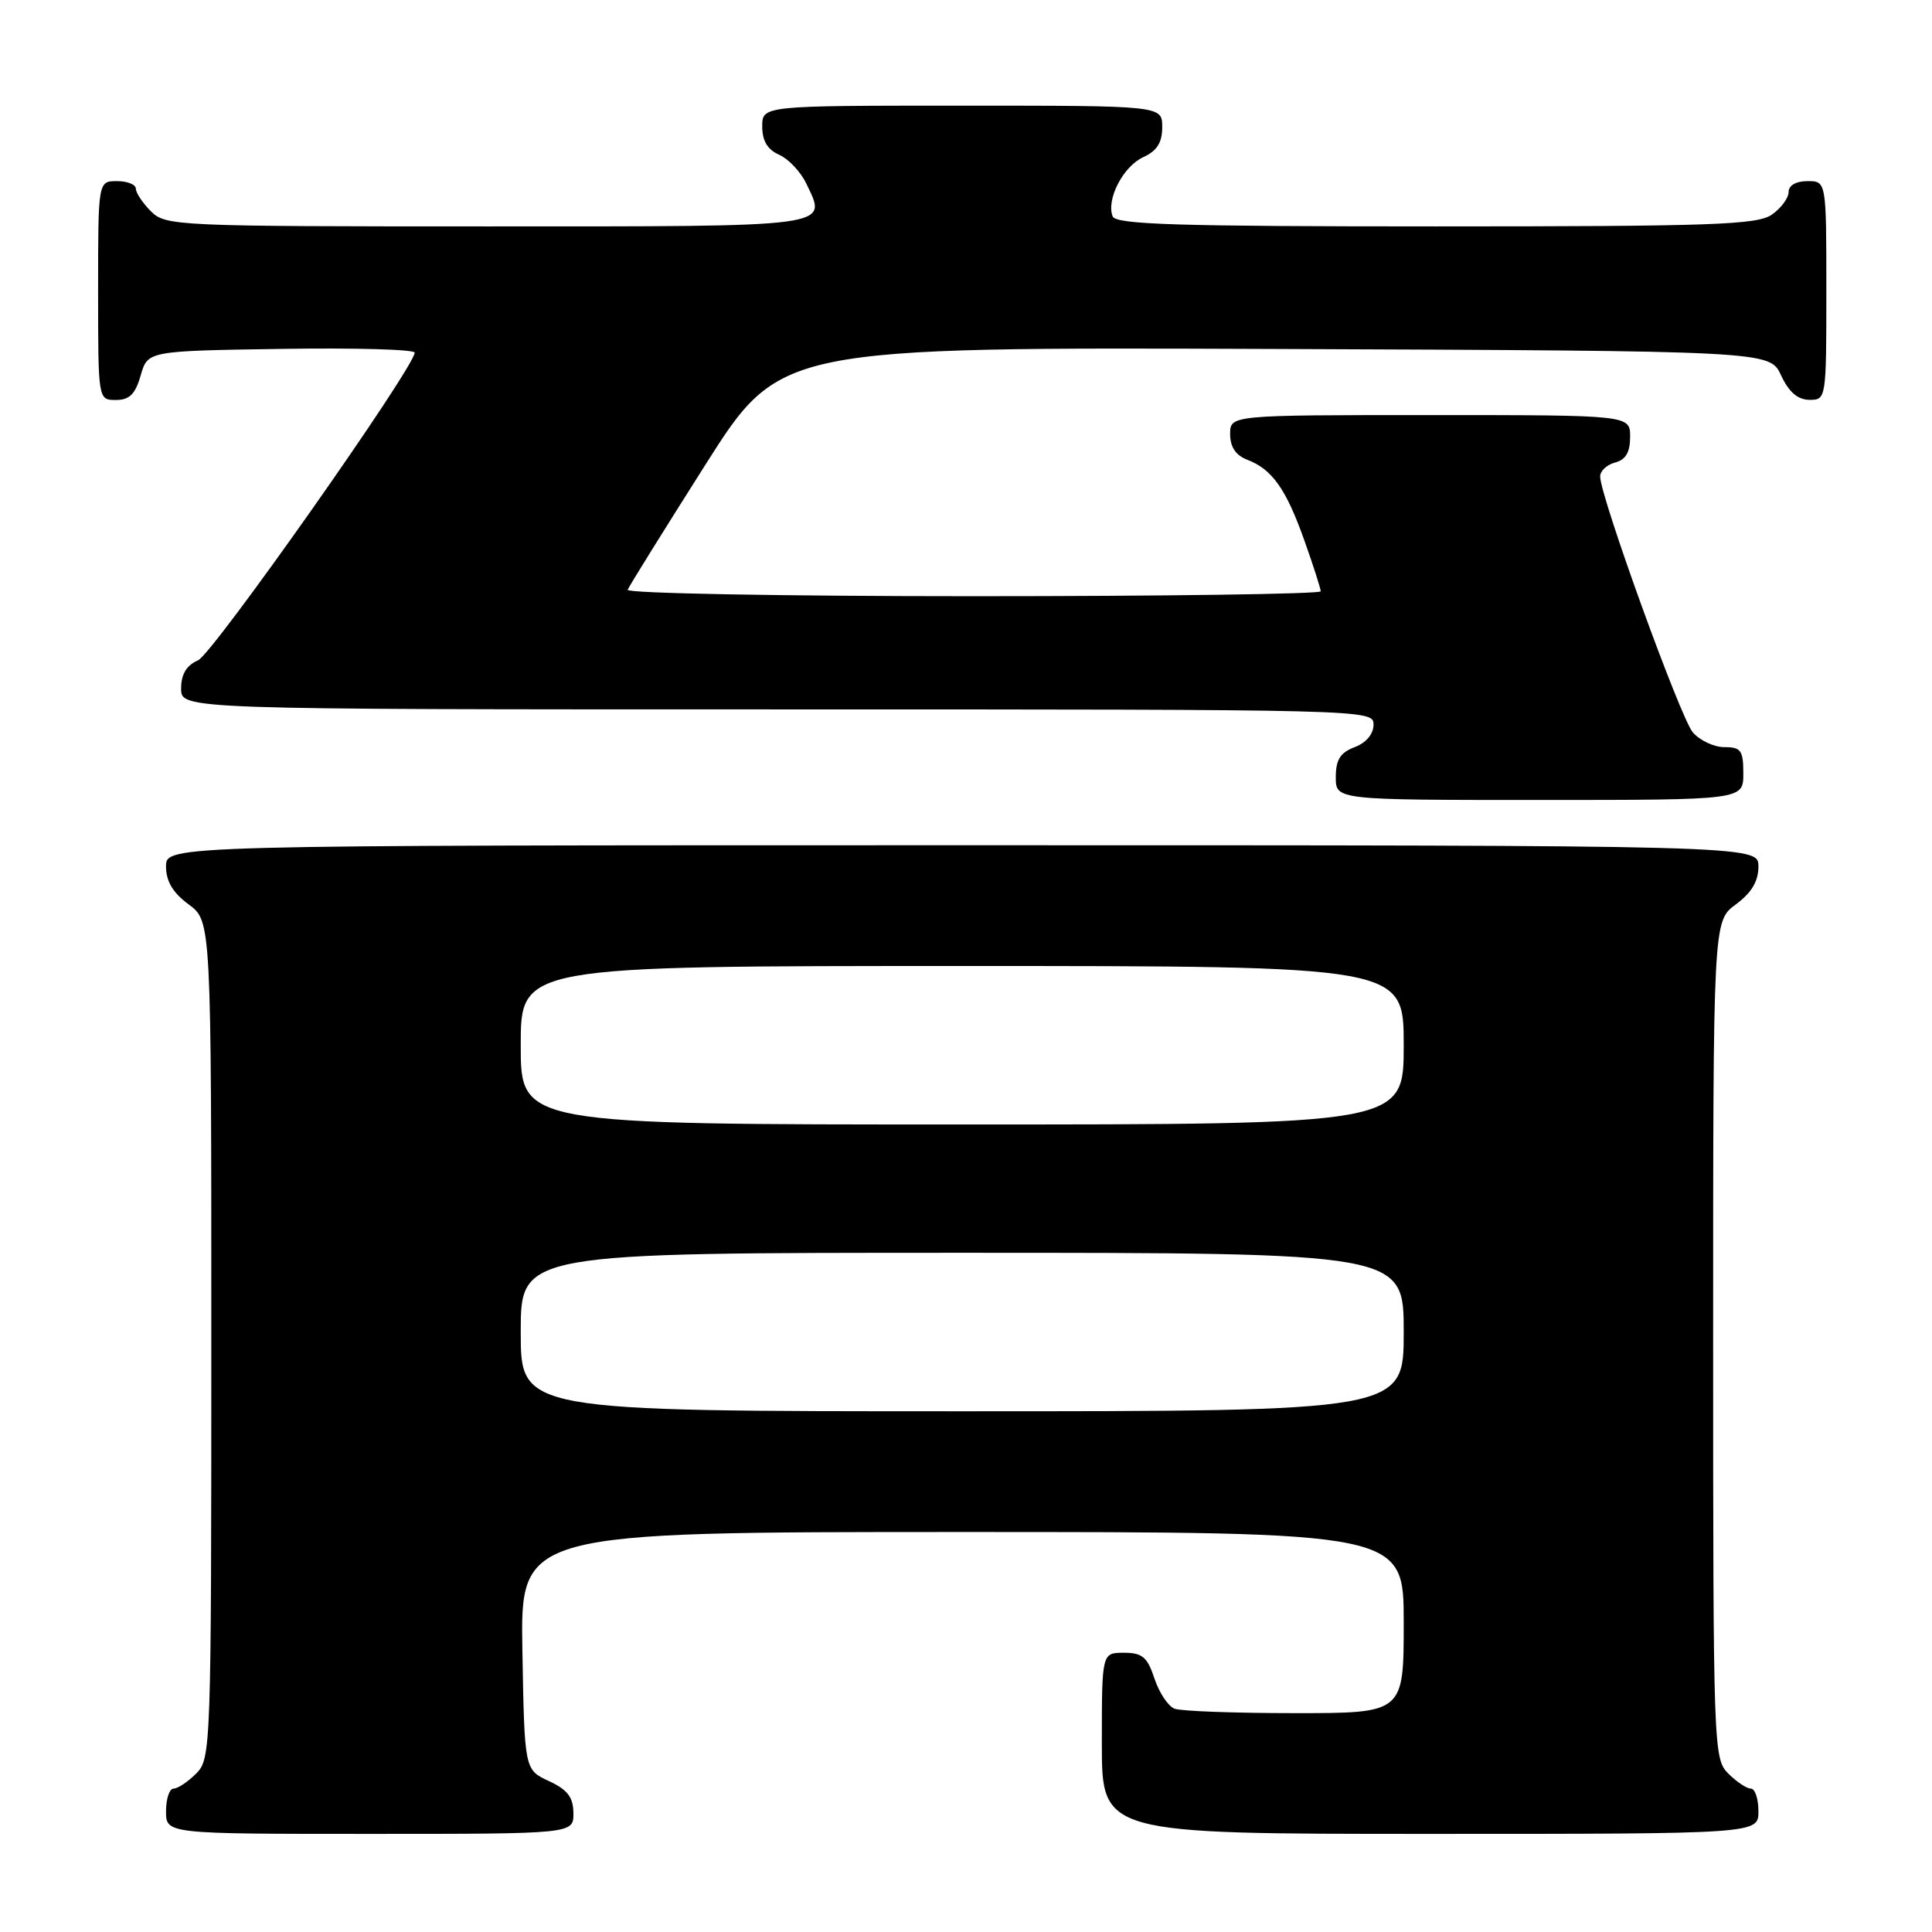 <?xml version="1.0" encoding="UTF-8" standalone="no"?>
<!DOCTYPE svg PUBLIC "-//W3C//DTD SVG 1.1//EN" "http://www.w3.org/Graphics/SVG/1.1/DTD/svg11.dtd" >
<svg xmlns="http://www.w3.org/2000/svg" xmlns:xlink="http://www.w3.org/1999/xlink" version="1.1" viewBox="0 0 256 256">
 <g >
 <path fill="currentColor"
d=" M 75.98 240.25 C 75.96 238.14 75.21 237.15 72.73 236.00 C 69.50 234.50 69.50 234.50 69.22 218.75 C 68.95 203.00 68.95 203.00 127.47 203.00 C 186.00 203.00 186.00 203.00 186.00 215.00 C 186.00 227.00 186.00 227.00 171.58 227.00 C 163.65 227.00 156.47 226.74 155.63 226.41 C 154.79 226.09 153.59 224.29 152.97 222.41 C 152.03 219.56 151.36 219.00 148.92 219.00 C 146.00 219.00 146.00 219.00 146.00 231.00 C 146.00 243.00 146.00 243.00 189.50 243.00 C 233.00 243.00 233.00 243.00 233.00 240.00 C 233.00 238.35 232.55 237.00 232.00 237.00 C 231.45 237.00 230.10 236.10 229.00 235.00 C 227.05 233.05 227.00 231.67 227.00 177.53 C 227.00 122.06 227.00 122.06 230.00 119.84 C 232.10 118.29 233.00 116.78 233.00 114.81 C 233.00 112.00 233.00 112.00 127.50 112.00 C 22.00 112.00 22.00 112.00 22.00 114.81 C 22.00 116.78 22.90 118.29 25.00 119.84 C 28.00 122.06 28.00 122.06 28.00 177.53 C 28.00 231.67 27.95 233.05 26.00 235.00 C 24.90 236.10 23.55 237.00 23.00 237.00 C 22.45 237.00 22.00 238.35 22.00 240.00 C 22.00 243.00 22.00 243.00 49.00 243.00 C 76.00 243.00 76.00 243.00 75.98 240.25 Z  M 231.00 102.50 C 231.00 99.43 230.69 99.00 228.49 99.00 C 227.11 99.00 225.22 98.11 224.30 97.03 C 222.67 95.13 212.08 65.89 212.03 63.16 C 212.01 62.42 212.90 61.58 214.00 61.29 C 215.42 60.92 216.00 59.93 216.00 57.88 C 216.00 55.00 216.00 55.00 189.50 55.00 C 163.00 55.00 163.00 55.00 163.00 57.52 C 163.00 59.22 163.74 60.33 165.25 60.91 C 168.57 62.18 170.41 64.78 172.83 71.60 C 174.03 74.96 175.00 78.00 175.00 78.35 C 175.00 78.71 154.26 79.00 128.92 79.00 C 103.57 79.00 82.98 78.62 83.17 78.15 C 83.35 77.68 87.97 70.25 93.43 61.64 C 103.35 45.99 103.35 45.99 168.93 46.24 C 234.50 46.50 234.50 46.50 236.00 49.73 C 237.03 51.95 238.20 52.96 239.75 52.98 C 241.98 53.00 242.00 52.88 242.00 38.50 C 242.00 24.00 242.00 24.00 239.50 24.00 C 237.99 24.00 237.00 24.57 237.00 25.44 C 237.00 26.24 236.00 27.59 234.78 28.44 C 232.85 29.79 226.92 30.00 190.25 30.00 C 156.00 30.00 147.84 29.75 147.43 28.67 C 146.56 26.42 148.83 22.04 151.48 20.83 C 153.31 19.99 154.00 18.90 154.00 16.84 C 154.00 14.00 154.00 14.00 127.50 14.00 C 101.00 14.00 101.00 14.00 101.00 16.76 C 101.00 18.67 101.70 19.83 103.25 20.51 C 104.48 21.06 106.09 22.76 106.83 24.31 C 109.63 30.18 110.99 30.00 64.53 30.00 C 23.33 30.00 21.94 29.94 20.00 28.00 C 18.90 26.90 18.00 25.55 18.00 25.00 C 18.00 24.45 16.88 24.00 15.50 24.00 C 13.00 24.00 13.00 24.00 13.00 38.50 C 13.00 53.00 13.00 53.00 15.36 53.00 C 17.15 53.00 17.93 52.23 18.64 49.75 C 19.57 46.50 19.57 46.50 37.29 46.23 C 47.03 46.08 54.98 46.30 54.95 46.73 C 54.82 48.83 28.20 86.63 26.25 87.49 C 24.70 88.17 24.00 89.33 24.00 91.24 C 24.00 94.00 24.00 94.00 103.00 94.00 C 181.66 94.00 182.00 94.01 182.00 96.02 C 182.00 97.26 181.03 98.42 179.50 99.00 C 177.59 99.72 177.00 100.67 177.00 102.98 C 177.00 106.00 177.00 106.00 204.00 106.00 C 231.00 106.00 231.00 106.00 231.00 102.50 Z  M 69.00 176.50 C 69.00 166.00 69.00 166.00 127.50 166.00 C 186.00 166.00 186.00 166.00 186.00 176.50 C 186.00 187.00 186.00 187.00 127.50 187.00 C 69.00 187.00 69.00 187.00 69.00 176.50 Z  M 69.00 138.50 C 69.00 128.00 69.00 128.00 127.50 128.00 C 186.00 128.00 186.00 128.00 186.00 138.50 C 186.00 149.00 186.00 149.00 127.50 149.00 C 69.00 149.00 69.00 149.00 69.00 138.50 Z "/>
</g>
</svg>